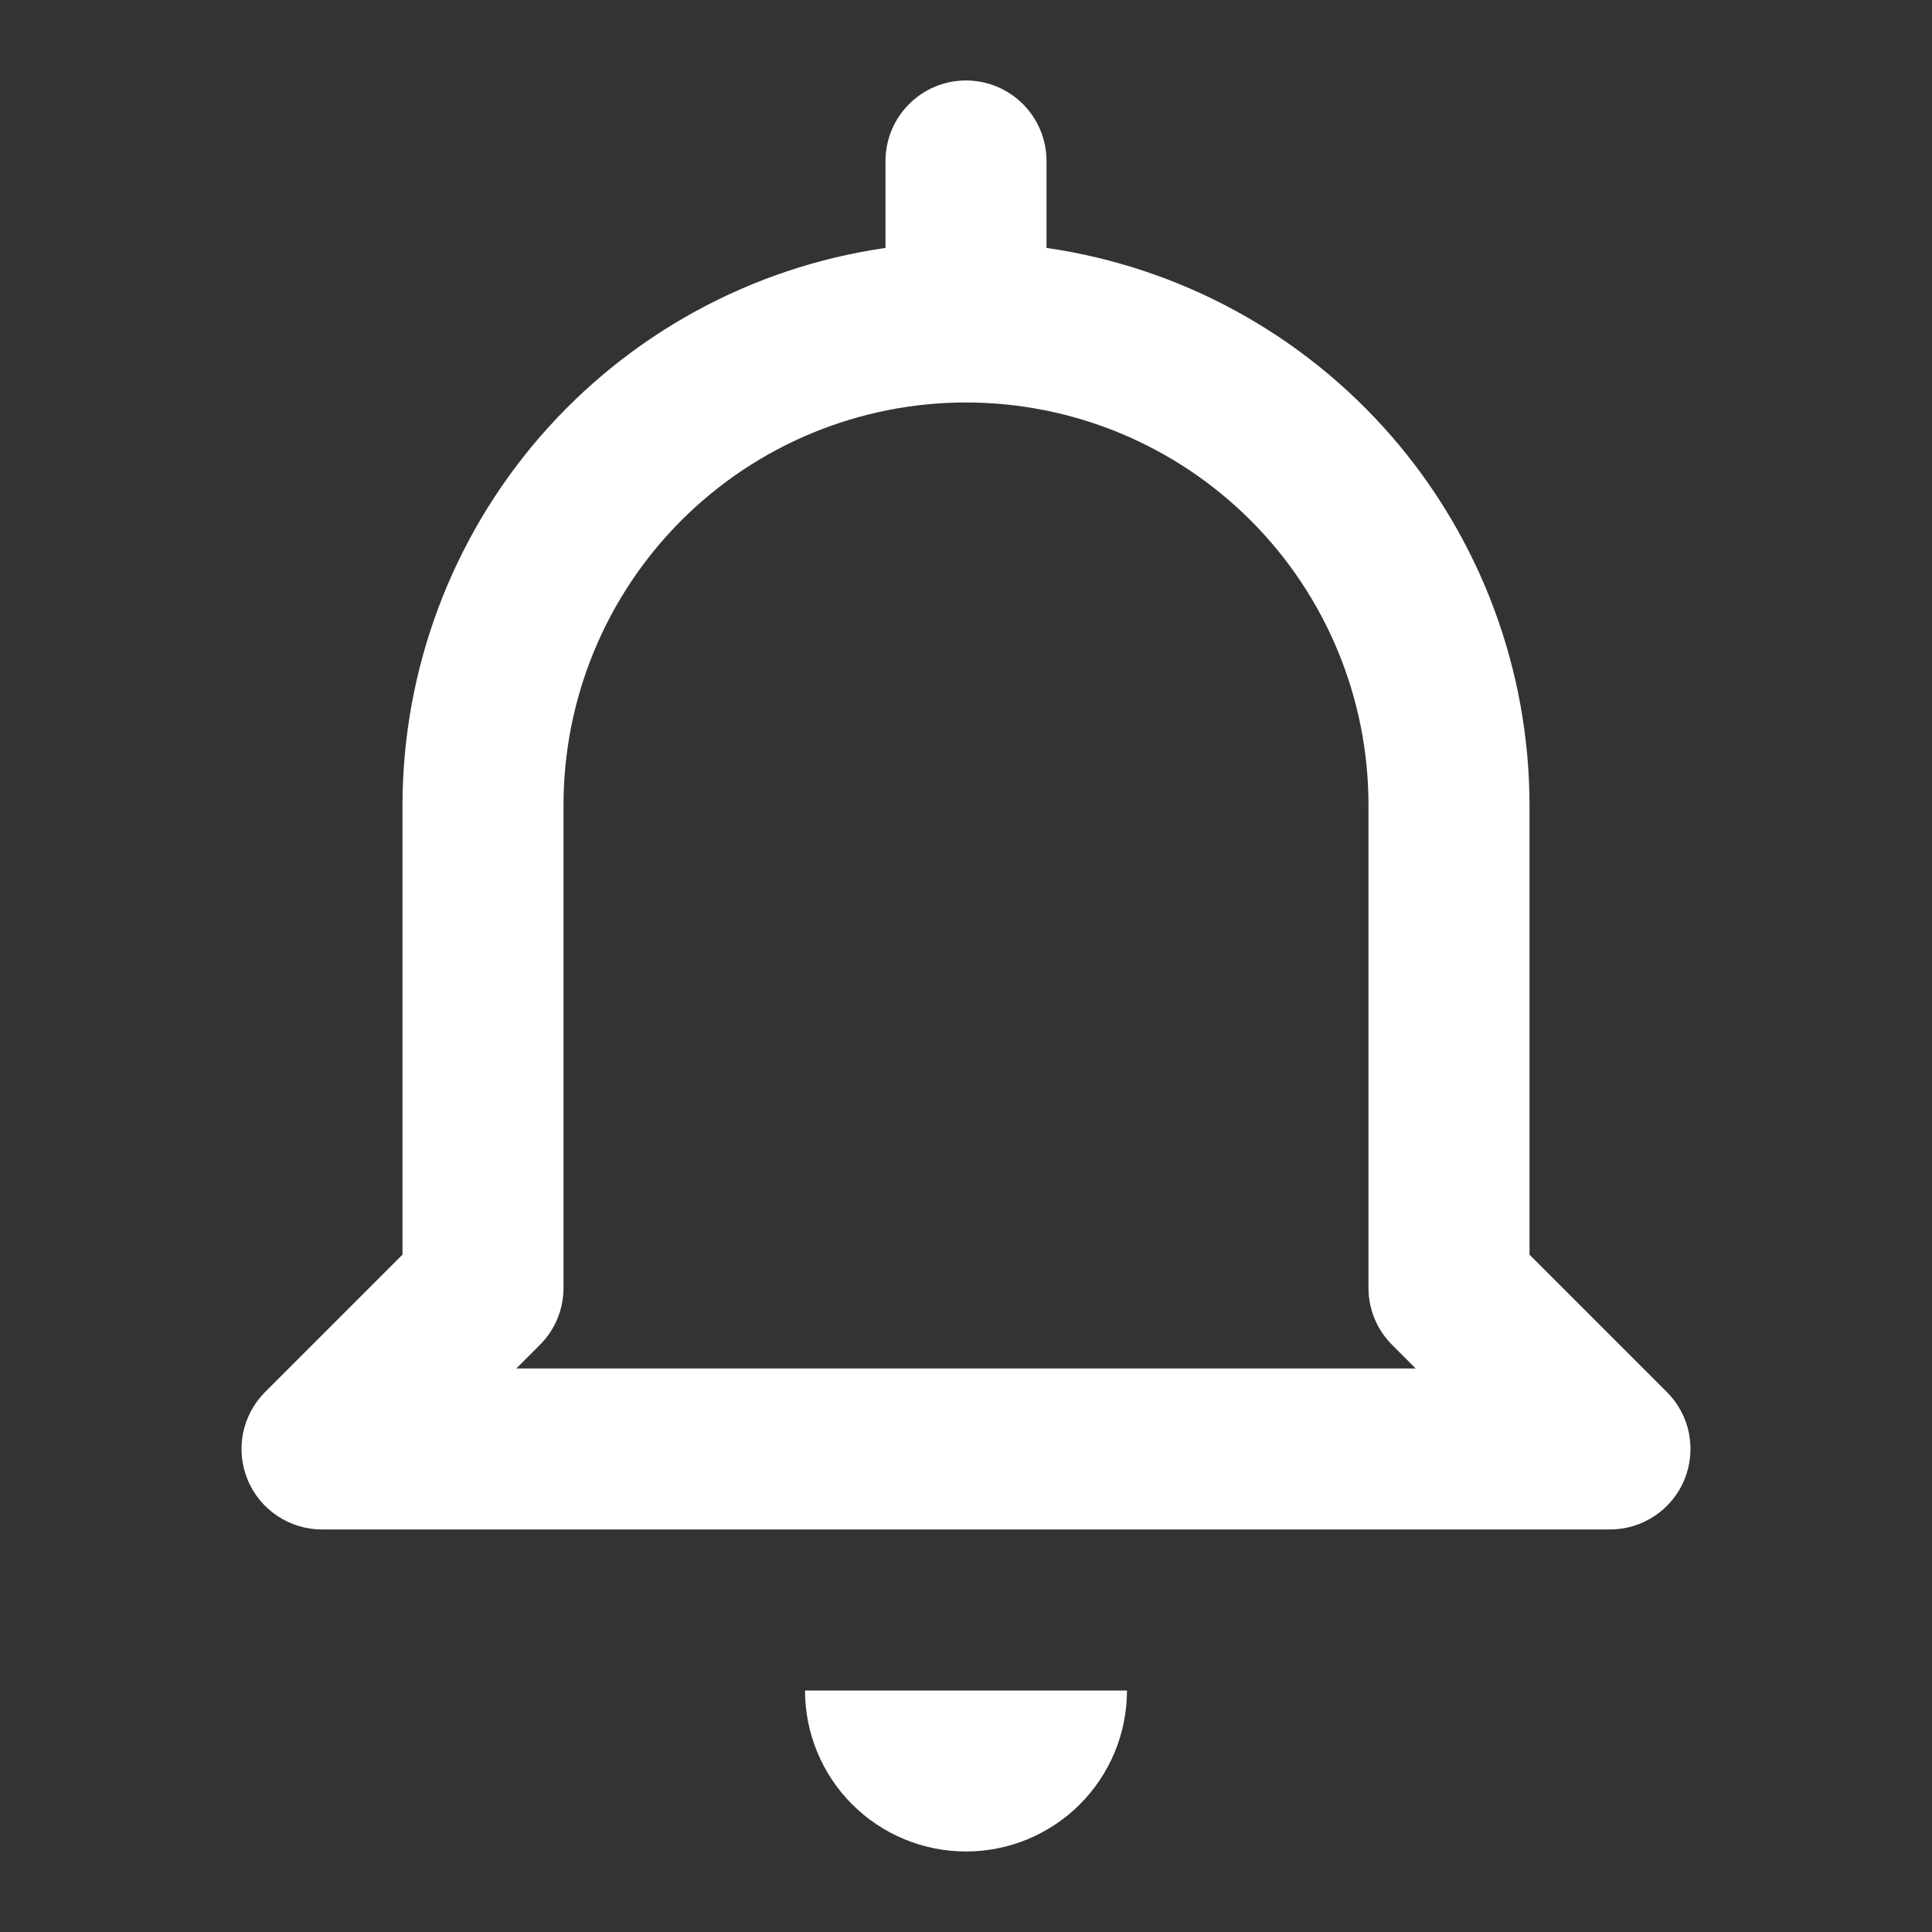 <svg width="40" height="40" viewBox="0 0 40 40" fill="none" xmlns="http://www.w3.org/2000/svg">
<rect x="0" y="0" width="40" height="40" fill="#333333" stroke="none"/>
<path d="M20 38.333C20.884 38.333 21.732 37.982 22.357 37.357C22.982 36.732 23.333 35.884 23.333 35H16.667C16.667 35.884 17.018 36.732 17.643 37.357C18.268 37.982 19.116 38.333 20 38.333Z" fill="white"/>
<path d="M34.873 30.638C34.999 30.333 35.032 29.998 34.968 29.674C34.904 29.351 34.745 29.054 34.512 28.821L31.667 25.976V16.666C31.663 13.863 30.651 11.155 28.815 9.037C26.978 6.919 24.441 5.533 21.667 5.133V3.333C21.667 2.891 21.491 2.467 21.178 2.154C20.866 1.842 20.442 1.666 20 1.666C19.558 1.666 19.134 1.842 18.822 2.154C18.509 2.467 18.333 2.891 18.333 3.333V5.133C15.559 5.533 13.022 6.919 11.185 9.037C9.349 11.155 8.337 13.863 8.333 16.666V25.976L5.488 28.821C5.255 29.054 5.097 29.351 5.032 29.674C4.968 29.998 5.001 30.333 5.127 30.637C5.253 30.942 5.467 31.202 5.741 31.385C6.015 31.568 6.337 31.666 6.667 31.666H33.333C33.663 31.666 33.985 31.568 34.259 31.385C34.533 31.202 34.747 30.942 34.873 30.638ZM10.69 28.333L11.178 27.844C11.491 27.532 11.667 27.108 11.667 26.666V16.666C11.667 14.456 12.545 12.336 14.107 10.774C15.67 9.211 17.79 8.333 20 8.333C22.21 8.333 24.33 9.211 25.893 10.774C27.455 12.336 28.333 14.456 28.333 16.666V26.666C28.333 27.108 28.509 27.532 28.822 27.844L29.31 28.333H10.69Z" fill="white"/>
</svg>
